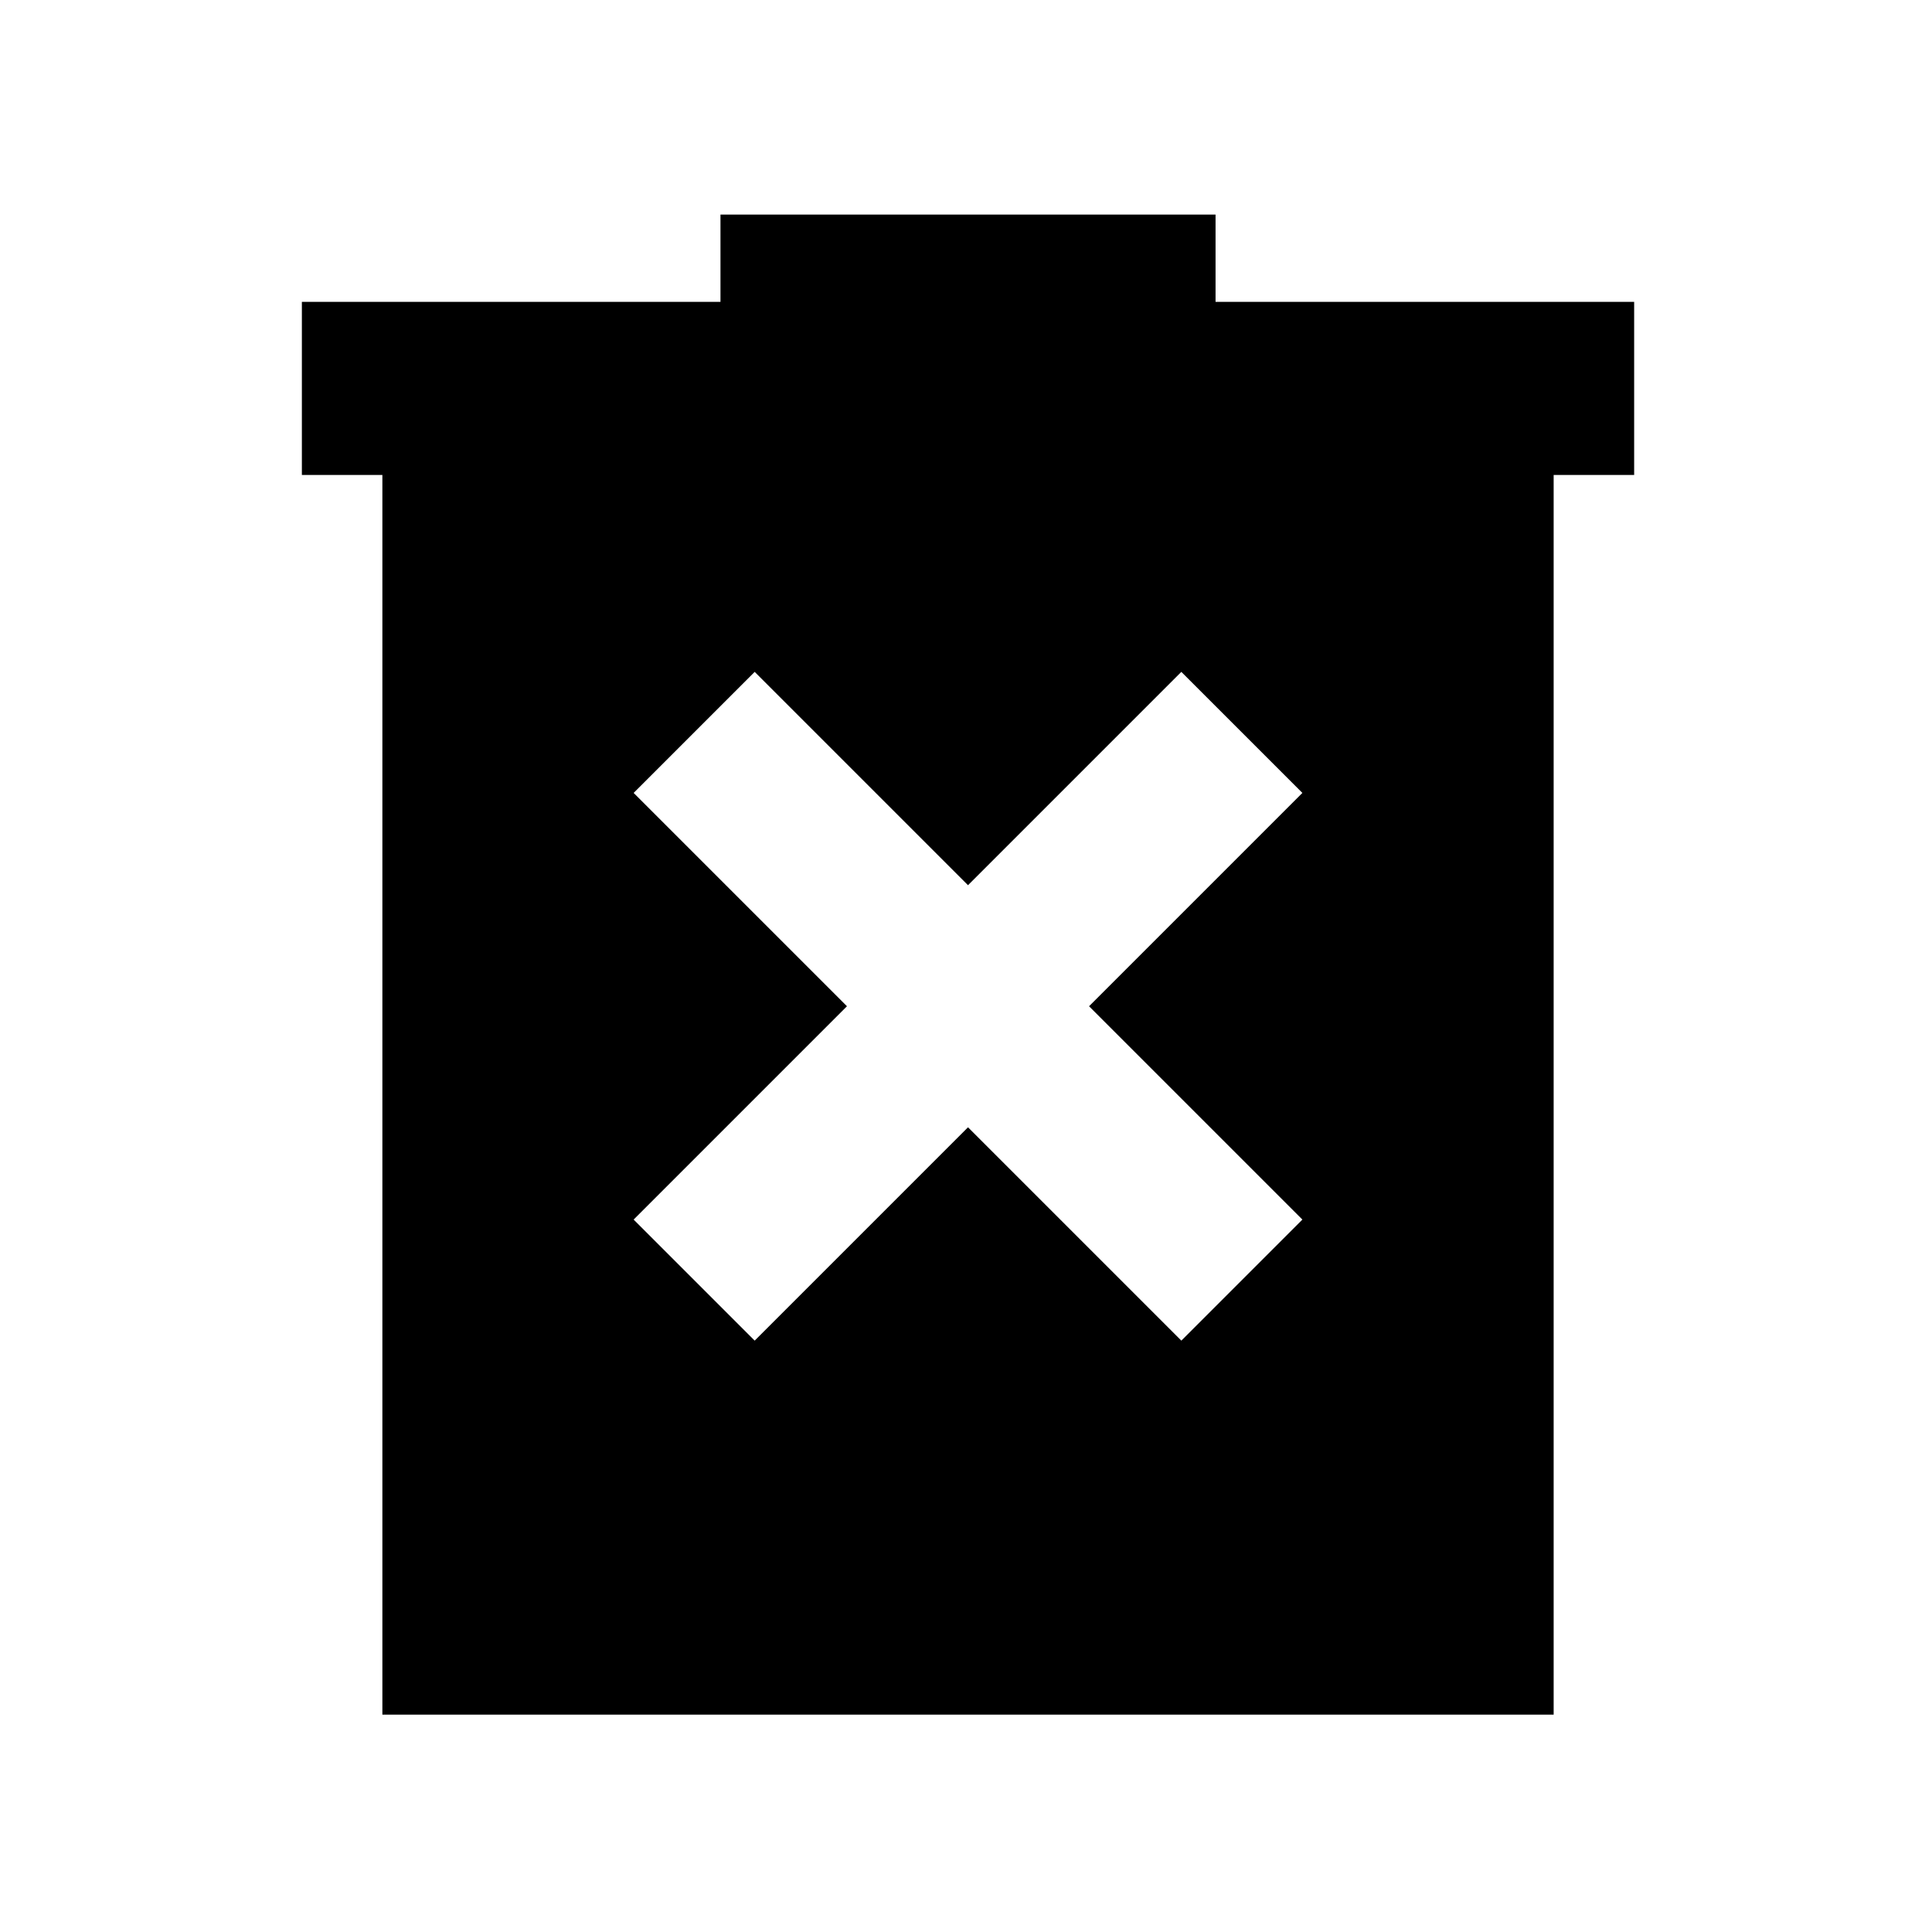 <svg xmlns="http://www.w3.org/2000/svg" height="24" viewBox="0 -960 960 960" width="24"><path d="m375-293.85 106-106 106 106L647.15-354l-106-106 106-106L587-626.15l-106 106-106-106L314.85-566l106 106-106 106L375-293.85ZM190-108v-616h-40v-86h208v-43.38h246V-810h208v86h-40v616H190Z"/></svg>